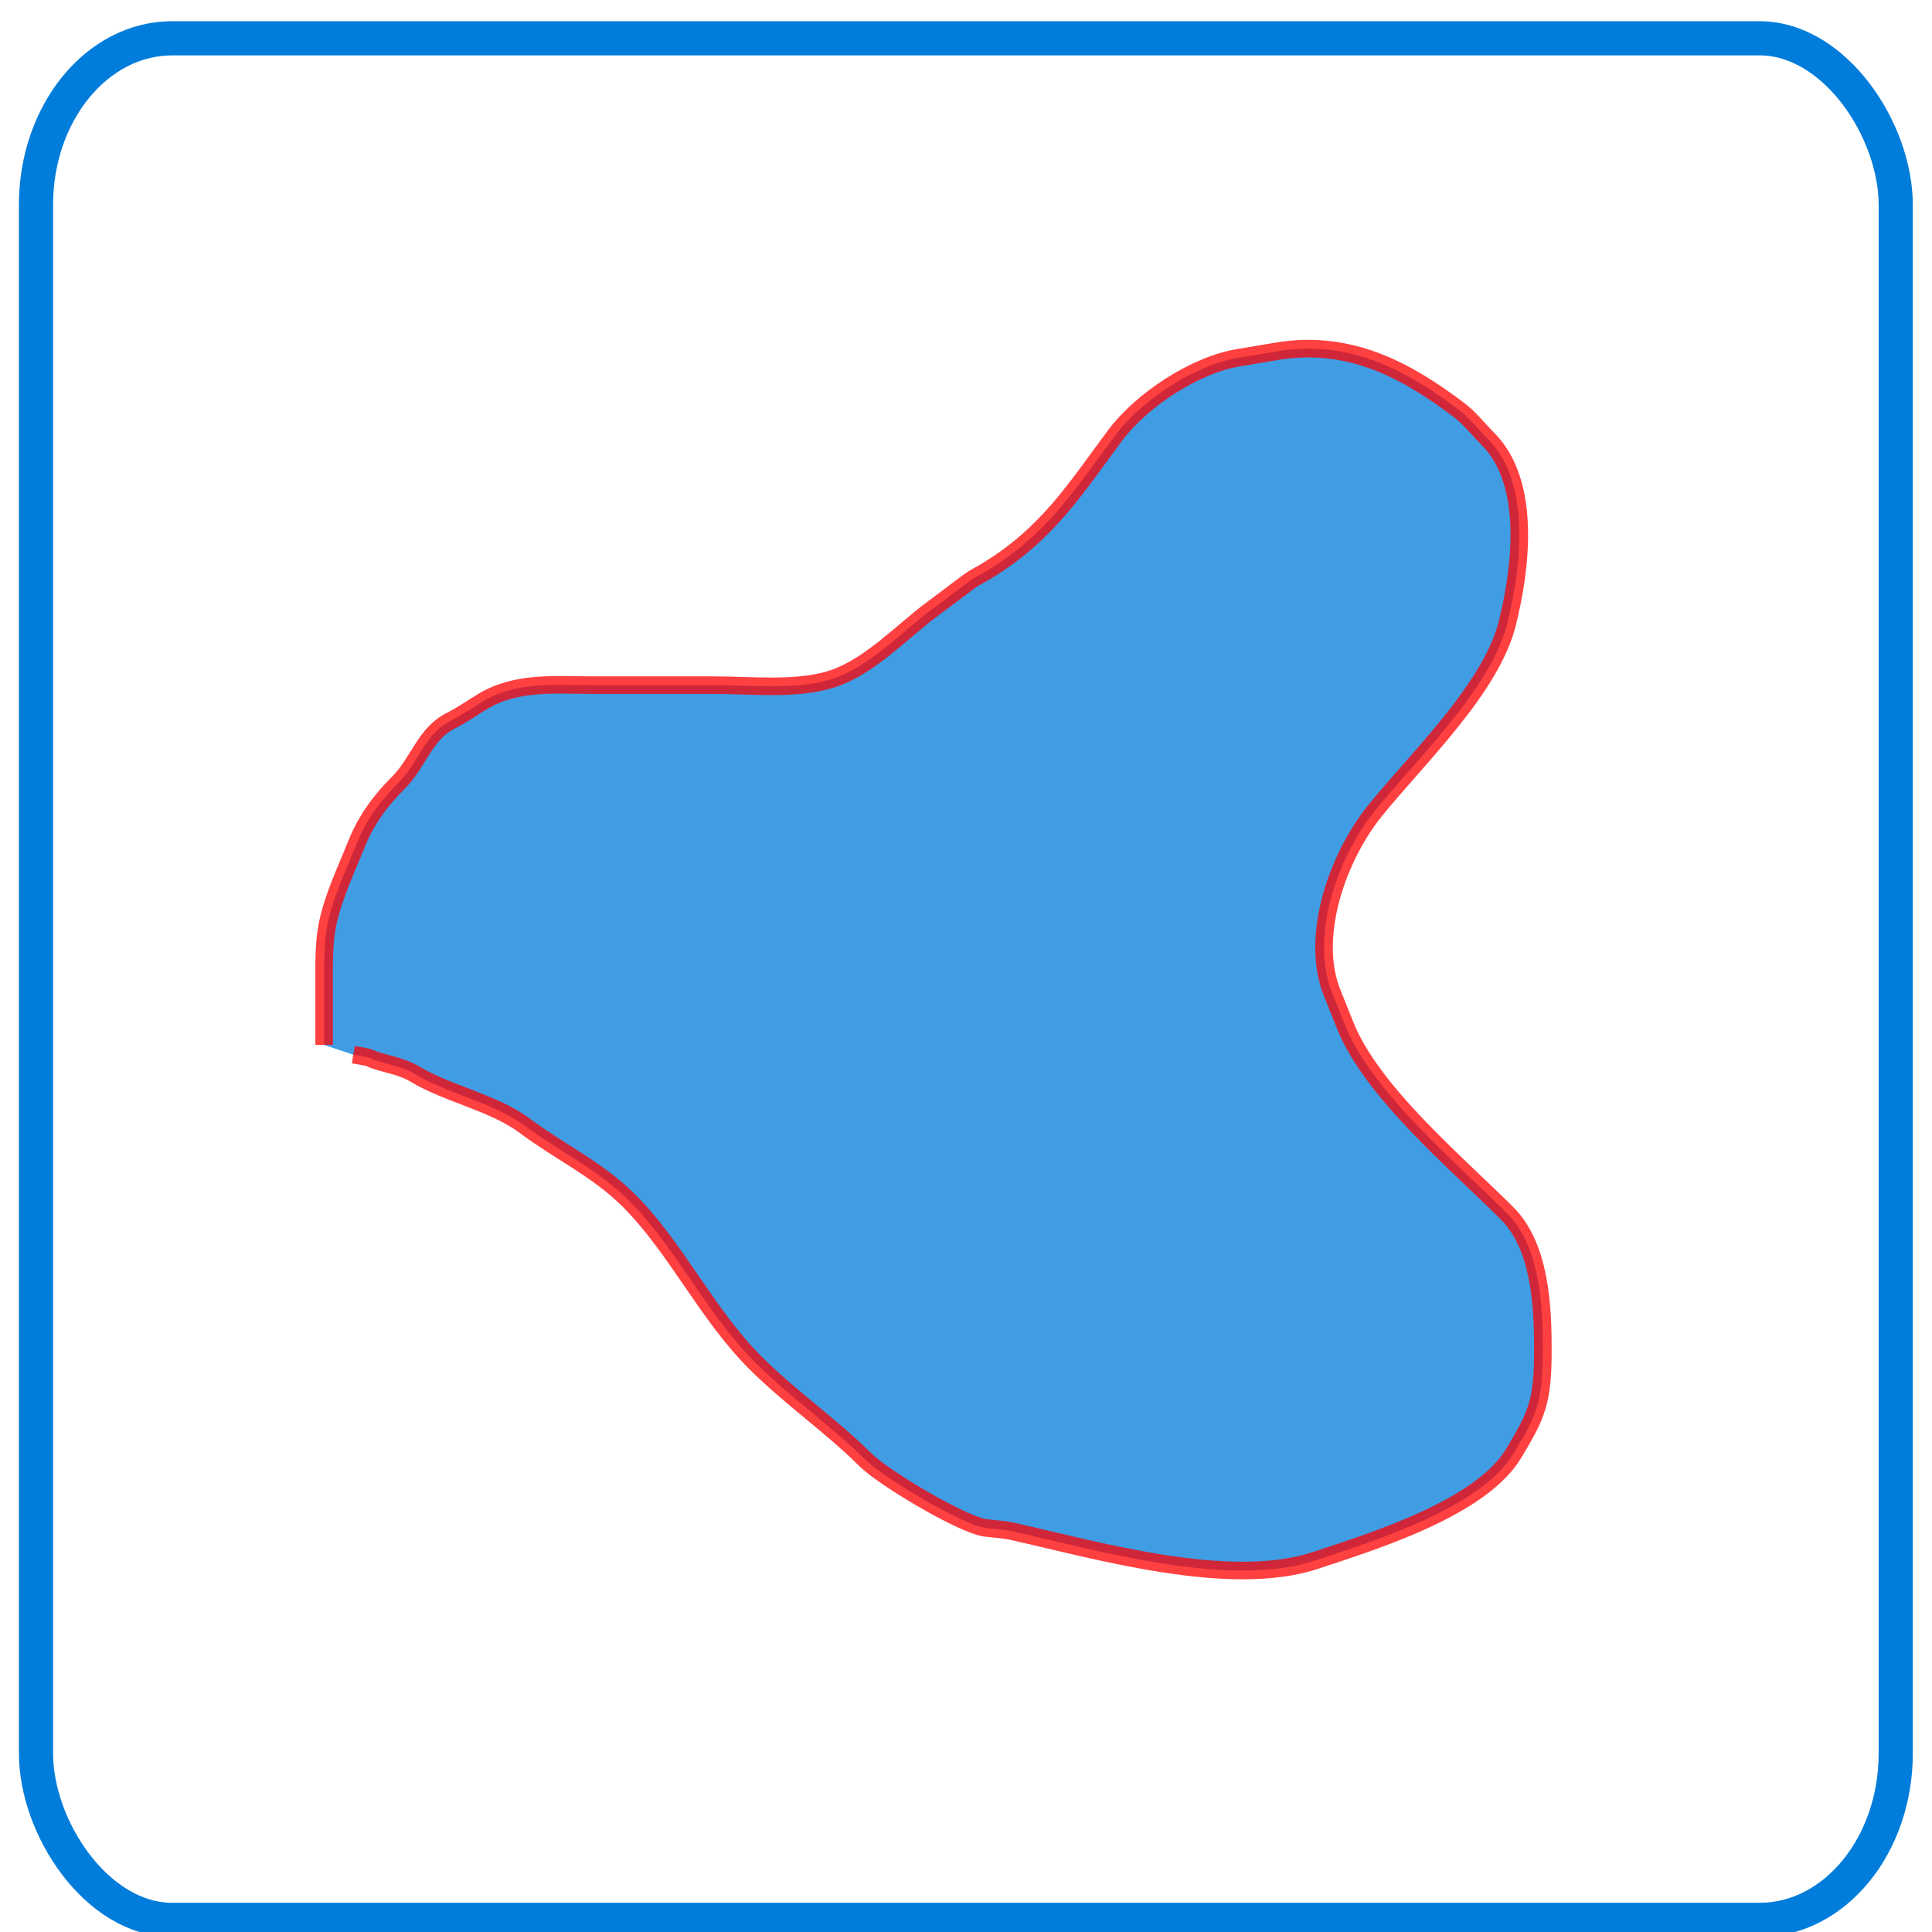 <?xml version="1.0" encoding="UTF-8" standalone="no"?>
<!-- Created with Sodipodi ("http://www.sodipodi.com/") -->
<svg
   xmlns:dc="http://purl.org/dc/elements/1.1/"
   xmlns:cc="http://web.resource.org/cc/"
   xmlns:rdf="http://www.w3.org/1999/02/22-rdf-syntax-ns#"
   xmlns:svg="http://www.w3.org/2000/svg"
   xmlns="http://www.w3.org/2000/svg"
   xmlns:xlink="http://www.w3.org/1999/xlink"
   xmlns:sodipodi="http://sodipodi.sourceforge.net/DTD/sodipodi-0.dtd"
   xmlns:inkscape="http://www.inkscape.org/namespaces/inkscape"
   height="22"
   id="svg1089"
   sodipodi:docbase="C:\ms4w\Apache\htdocs\i3geo\imagens\visual\azulclaro"
   sodipodi:docname="area.svg"
   sodipodi:version="0.32"
   space="preserve"
   width="22"
   inkscape:version="0.45.1"
   inkscape:output_extension="org.inkscape.output.svg.inkscape"
   version="1.0"
   inkscape:export-filename="C:\ms4w\Apache\htdocs\i3geo\imagens\visual\azulclaro\area.png"
   inkscape:export-xdpi="90"
   inkscape:export-ydpi="90">
  <defs
     id="defs1091">
    <linearGradient
       id="linearGradient9837">
      <stop
         id="stop9838"
         offset="0"
         style="stop-color:#f8f5da;stop-opacity:1;" />
      <stop
         id="stop9839"
         offset="1"
         style="stop-color:#ffffff;stop-opacity:1;" />
    </linearGradient>
    <linearGradient
       gradientTransform="matrix(0.233,0,0,0.239,-56.969,25.263)"
       gradientUnits="userSpaceOnUse"
       id="linearGradient11084"
       inkscape:collect="always"
       x1="111.998"
       x2="-29.11"
       xlink:href="#linearGradient9837"
       y1="125.17"
       y2="-21.866" />
    <linearGradient
       id="linearGradient4810">
      <stop
         id="stop4811"
         offset="0"
         style="stop-color:#ffffff;stop-opacity:0;" />
      <stop
         id="stop4812"
         offset="1"
         style="stop-color:#ffffff;stop-opacity:0.68;" />
    </linearGradient>
    <radialGradient
       cx="124.361"
       cy="1082.207"
       fx="125.143"
       fy="1084.02"
       gradientTransform="scale(2.176,0.46)"
       gradientUnits="userSpaceOnUse"
       id="radialGradient5444"
       inkscape:collect="always"
       r="54.578"
       xlink:href="#linearGradient4810" />
    <linearGradient
       id="linearGradient2931">
      <stop
         id="stop2932"
         offset="0"
         style="stop-color:#ffffff;stop-opacity:1;" />
      <stop
         id="stop2933"
         offset="1"
         style="stop-color:#ffffff;stop-opacity:0;" />
    </linearGradient>
    <linearGradient
       gradientTransform="scale(1.806,0.554)"
       gradientUnits="userSpaceOnUse"
       id="linearGradient5443"
       inkscape:collect="always"
       x1="145.631"
       x2="145.631"
       xlink:href="#linearGradient2931"
       y1="712.78"
       y2="772.318" />
    <linearGradient
       id="linearGradient37404">
      <stop
         id="stop37406"
         offset="0"
         style="stop-color:#3f86ff;stop-opacity:1;" />
      <stop
         id="stop37412"
         offset="0.38"
         style="stop-color:#9fe1ff;stop-opacity:1;" />
      <stop
         id="stop37408"
         offset="1"
         style="stop-color:#ffffff;stop-opacity:1;" />
    </linearGradient>
    <linearGradient
       inkscape:collect="always"
       xlink:href="#linearGradient2931"
       id="linearGradient10906"
       gradientUnits="userSpaceOnUse"
       gradientTransform="scale(1.806,0.554)"
       x1="145.631"
       y1="712.78"
       x2="145.631"
       y2="772.318" />
    <radialGradient
       inkscape:collect="always"
       xlink:href="#linearGradient4810"
       id="radialGradient10908"
       gradientUnits="userSpaceOnUse"
       gradientTransform="scale(2.176,0.46)"
       cx="124.361"
       cy="1082.207"
       fx="125.143"
       fy="1084.02"
       r="54.578" />
  </defs>
  <sodipodi:namedview
     id="base"
     width="22px"
     height="22px"
     inkscape:zoom="6.7733334"
     inkscape:cx="13.307423"
     inkscape:cy="1.365498"
     inkscape:window-width="758"
     inkscape:window-height="579"
     inkscape:window-x="145"
     inkscape:window-y="173"
     inkscape:current-layer="svg1089" />
  <rect
     height="21.426"
     id="rect36642"
     rx="1.551"
     ry="1.896"
     style="fill:none;fill-opacity:1.0;fill-rule:nonzero;stroke:#007cdb;stroke-width:0.389;stroke-linecap:round;stroke-linejoin:round;stroke-miterlimit:4;stroke-opacity:1;stroke-dasharray:none"
     width="21.177"
     x="0.41"
     y="0.436" />
  <path
     style="opacity:0.748;fill:#007cdb;fill-opacity:1;fill-rule:evenodd;stroke:#ff0000;stroke-width:0.2;stroke-linecap:butt;stroke-linejoin:miter;stroke-miterlimit:4;stroke-dasharray:none;stroke-opacity:1"
     d="M 3.691,11.899 C 3.691,11.794 3.691,11.451 3.691,11.234 C 3.691,10.997 3.685,10.749 3.728,10.533 C 3.792,10.215 3.943,9.903 4.06,9.61 C 4.175,9.324 4.343,9.106 4.54,8.909 C 4.767,8.682 4.838,8.354 5.131,8.208 C 5.259,8.144 5.377,8.06 5.5,7.986 C 5.884,7.756 6.321,7.802 6.755,7.802 C 7.21,7.802 7.665,7.802 8.12,7.802 C 8.561,7.802 9.083,7.862 9.486,7.728 C 9.9,7.59 10.273,7.193 10.593,6.953 C 10.741,6.842 10.888,6.732 11.036,6.621 C 11.093,6.578 11.159,6.547 11.221,6.51 C 11.936,6.081 12.257,5.547 12.697,4.96 C 13.007,4.546 13.613,4.155 14.1,4.074 C 14.247,4.049 14.395,4.025 14.542,4 C 15.393,3.858 16.049,4.244 16.609,4.665 C 16.735,4.759 16.831,4.886 16.942,4.997 C 17.445,5.5 17.318,6.481 17.163,7.101 C 16.976,7.847 16.121,8.653 15.65,9.241 C 15.233,9.763 14.911,10.661 15.17,11.308 C 15.219,11.431 15.268,11.554 15.318,11.677 C 15.621,12.435 16.585,13.24 17.163,13.818 C 17.539,14.194 17.569,14.876 17.569,15.368 C 17.569,15.96 17.503,16.106 17.237,16.549 C 16.863,17.172 15.648,17.547 14.985,17.767 C 14.003,18.095 12.487,17.651 11.516,17.435 C 11.419,17.414 11.319,17.411 11.221,17.398 C 10.967,17.367 10.065,16.833 9.855,16.623 C 9.466,16.235 9.001,15.917 8.6,15.516 C 8.044,14.96 7.702,14.212 7.161,13.67 C 6.807,13.317 6.37,13.114 5.979,12.822 C 5.624,12.555 5.102,12.458 4.725,12.231 C 4.548,12.125 4.338,12.112 4.208,12.046 C 4.189,12.037 4.035,12.012 4.023,12.01"
     id="path2197" />
</svg>
